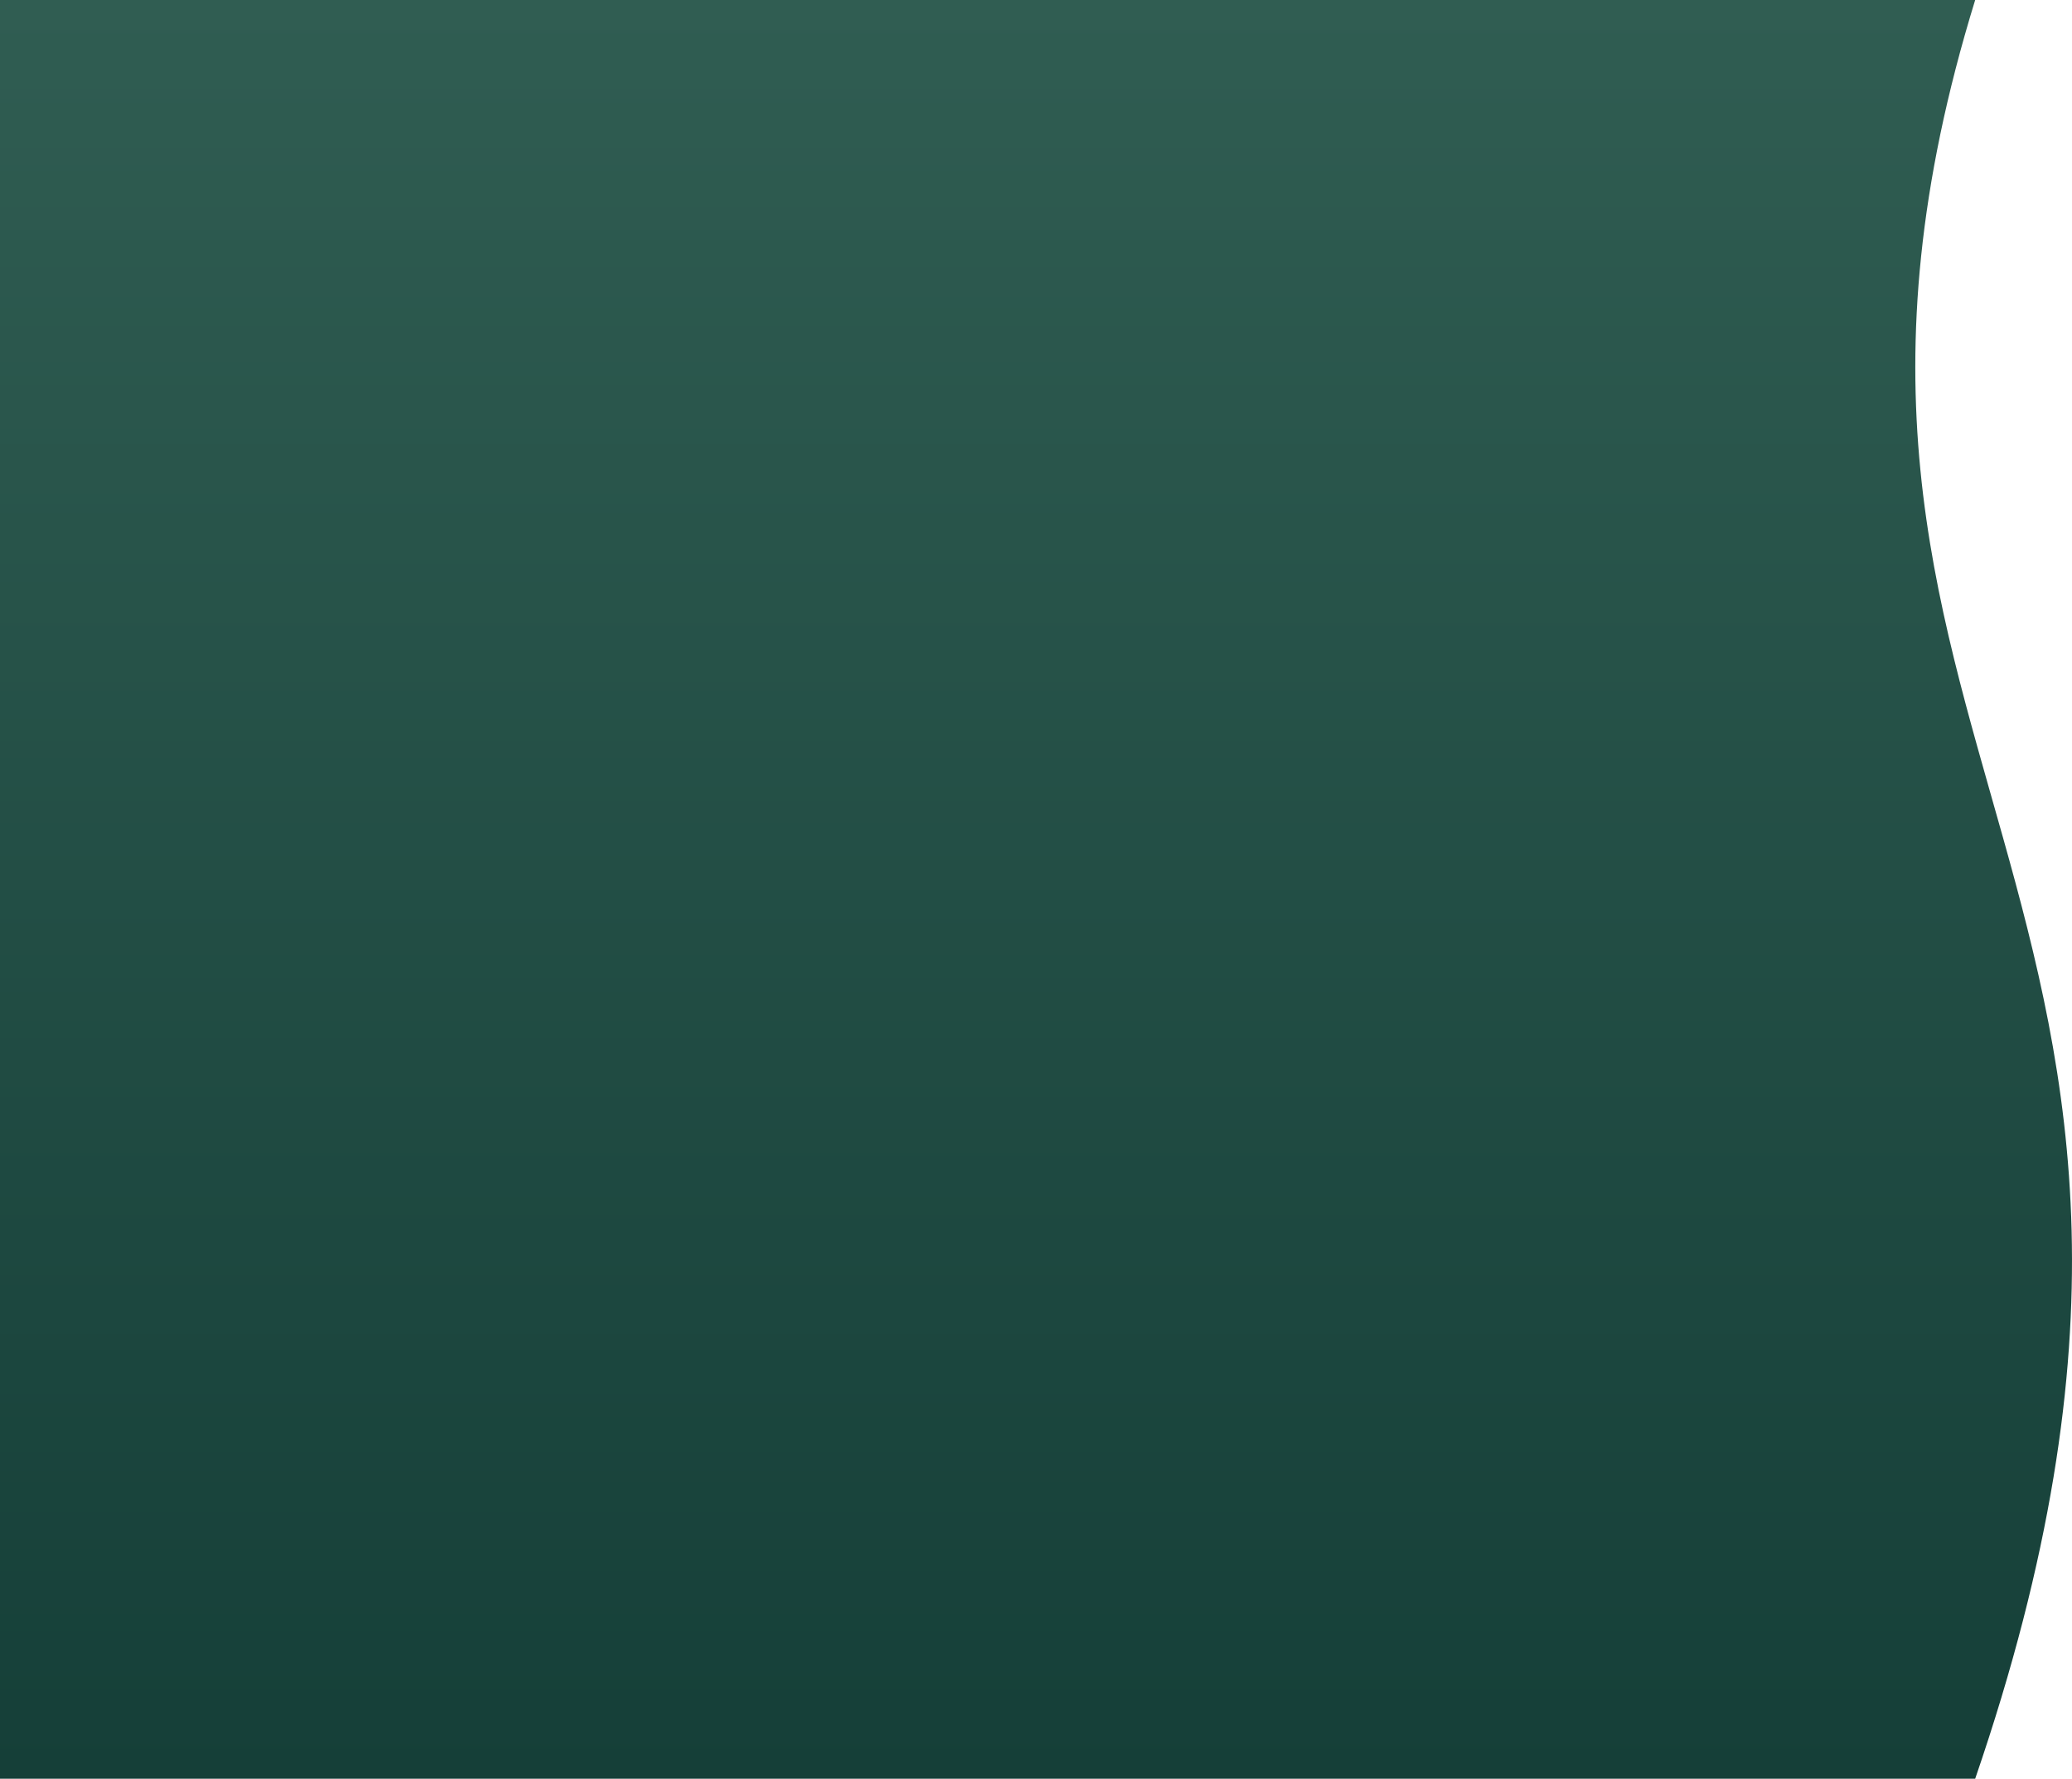   <svg width="755" height="648" viewBox="0 0 755 648" fill="none" xmlns="http://www.w3.org/2000/svg">
            <path d="M0 0H719.719C635.252 274 831.175 323.5 719.719 648H0V0Z" fill="url(#paint0_linear_1_237)" />
            <defs>
                <linearGradient id="paint0_linear_1_237" x1="377.5" y1="0" x2="377.5" y2="648"
                    gradientUnits="userSpaceOnUse">
                    <stop stop-color="#305D52" />
                    <stop offset="1" stop-color="#153F38" />
                </linearGradient>
            </defs>
        </svg>
